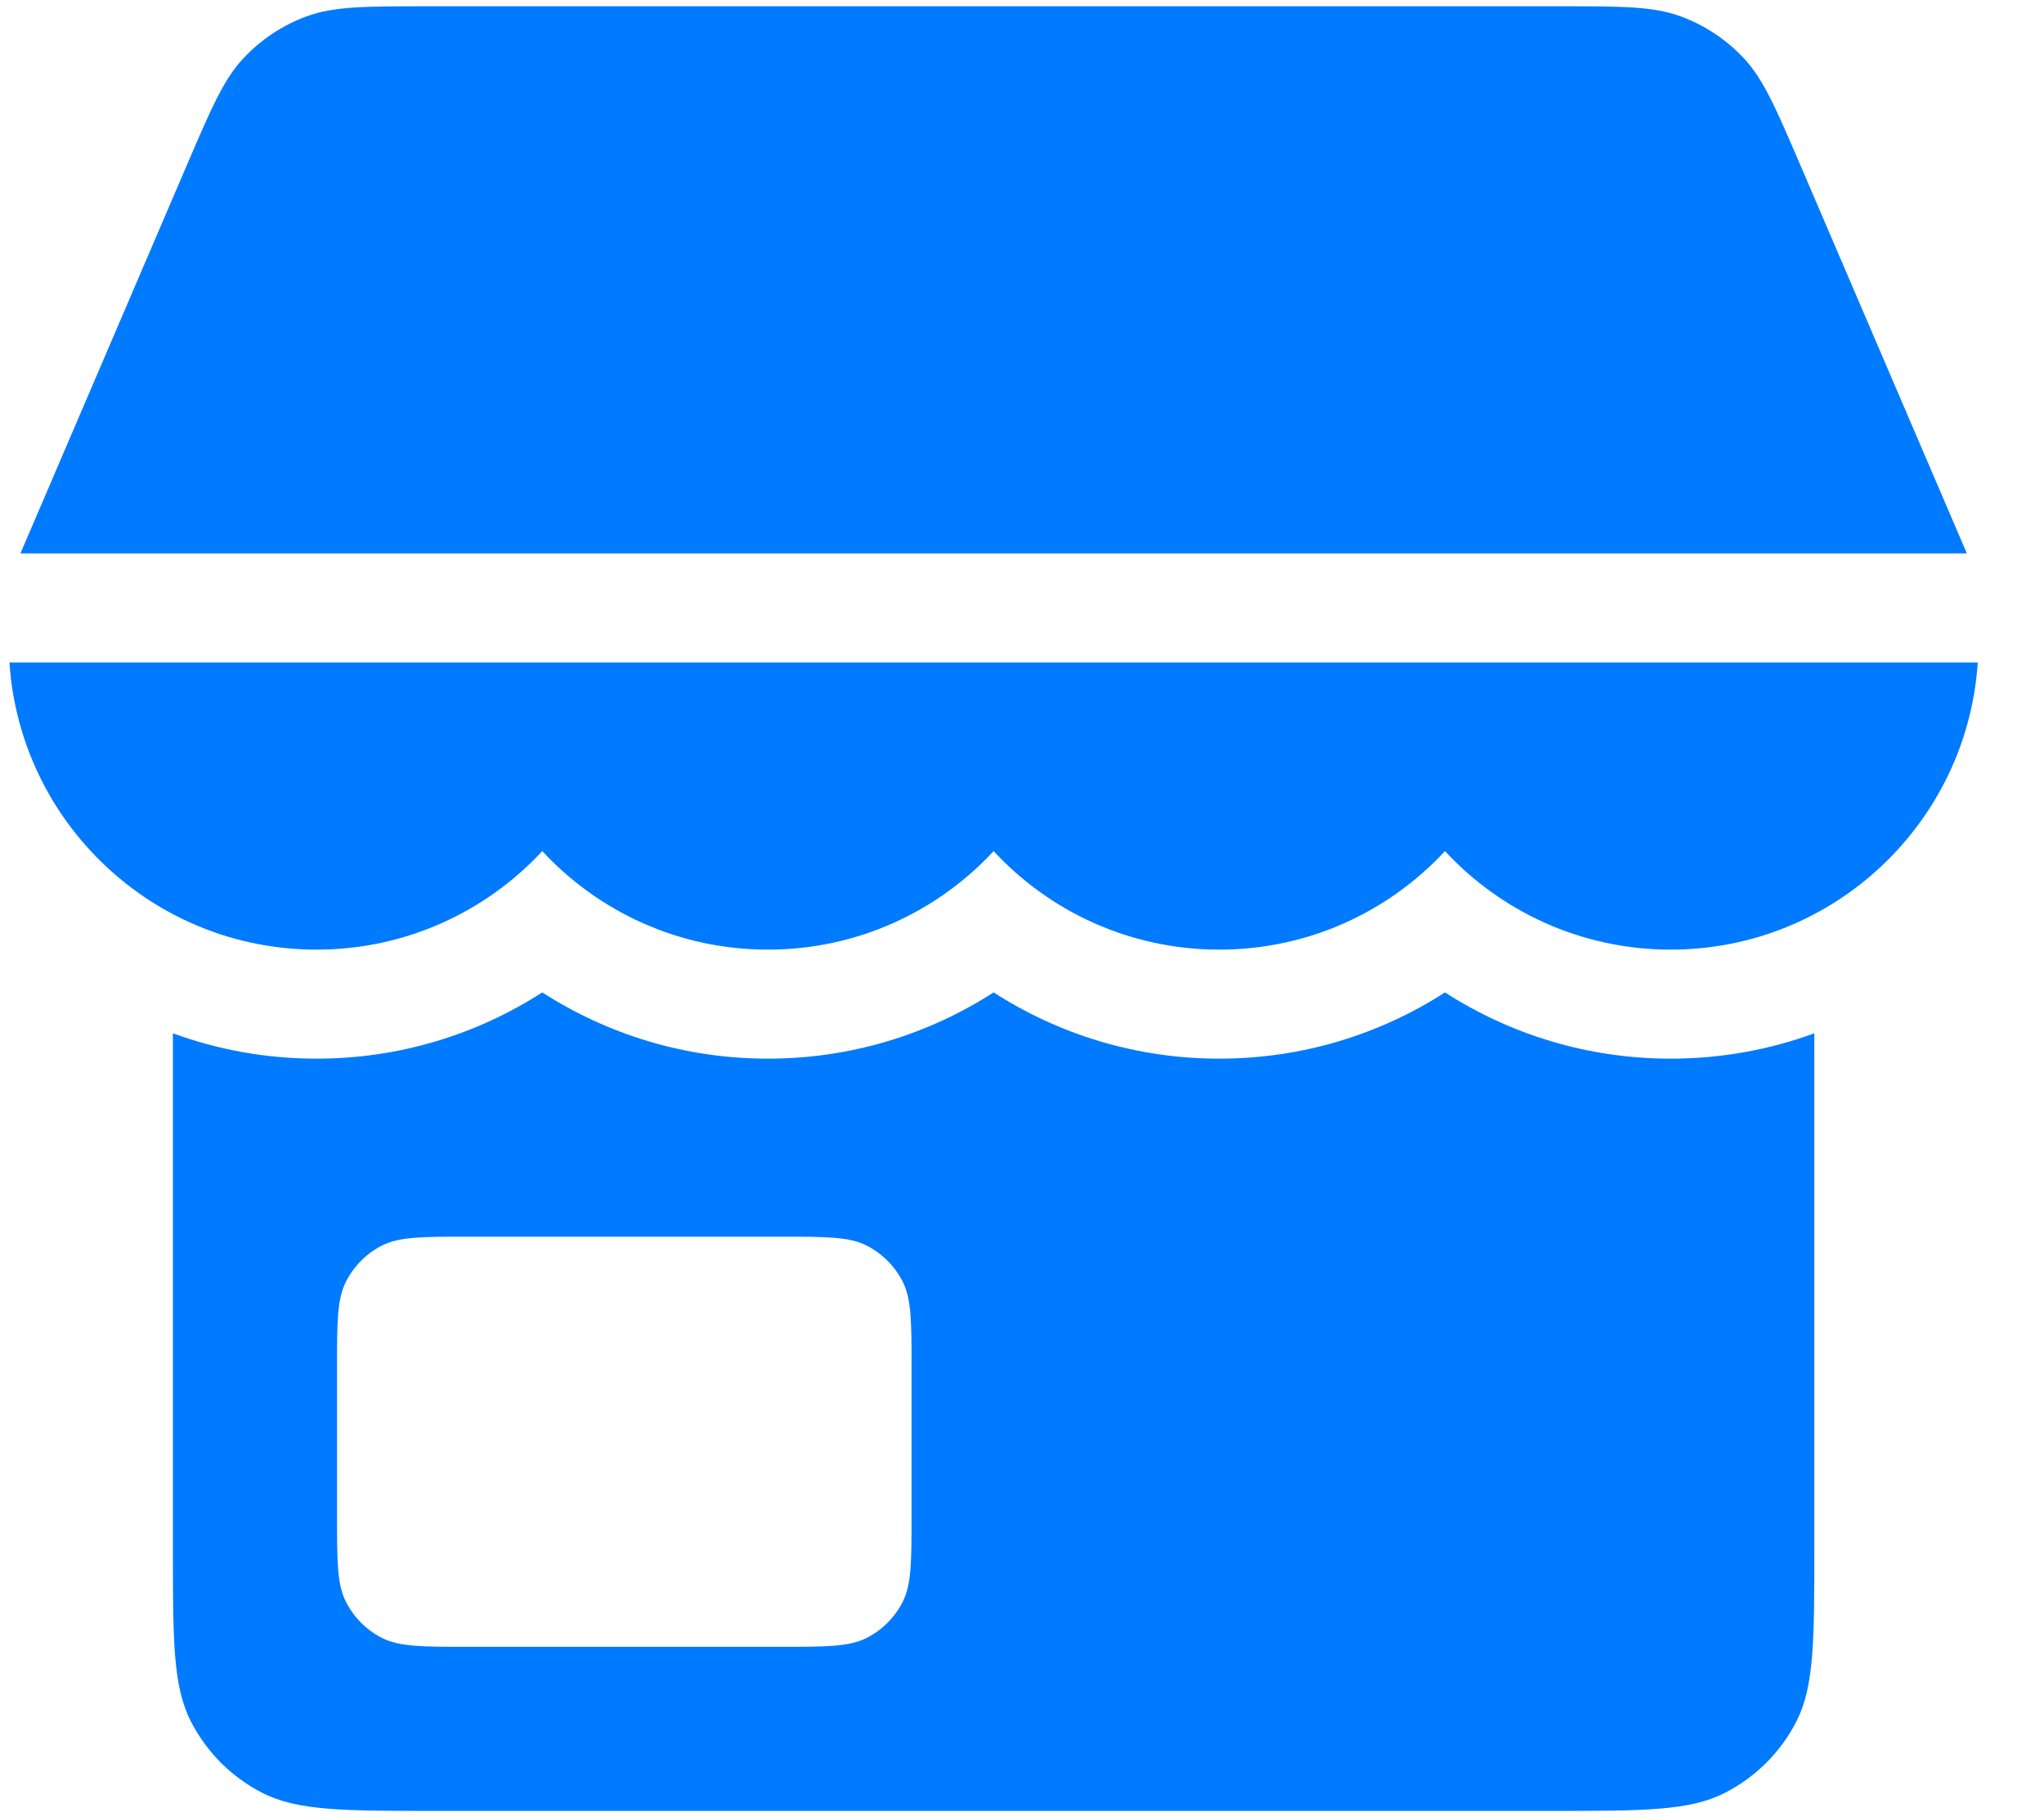 <svg width="27" height="24" viewBox="0 0 27 24" fill="none" xmlns="http://www.w3.org/2000/svg">
    <path d="M25.981 7.309L23.783 2.184C23.457 1.425 23.294 1.045 23.032 0.766C22.8 0.519 22.513 0.33 22.195 0.214C21.835 0.083 21.422 0.083 20.594 0.083H5.656C4.829 0.083 4.415 0.083 4.055 0.214C3.737 0.33 3.451 0.519 3.219 0.766C2.956 1.045 2.793 1.424 2.467 2.184L0.27 7.309H25.981Z"
          fill="#007AFF"/>
    <path fill-rule="evenodd" clip-rule="evenodd"
          d="M2.284 13.647C2.876 13.864 3.515 13.982 4.181 13.982C5.28 13.982 6.304 13.66 7.163 13.107C8.022 13.66 9.046 13.982 10.144 13.982C11.242 13.982 12.266 13.66 13.125 13.107C13.984 13.66 15.008 13.982 16.106 13.982C17.204 13.982 18.229 13.66 19.087 13.107C19.947 13.66 20.97 13.982 22.069 13.982C22.735 13.982 23.374 13.864 23.966 13.647V20.45C23.966 21.663 23.966 22.27 23.73 22.734C23.522 23.141 23.19 23.473 22.782 23.68C22.318 23.917 21.711 23.917 20.497 23.917H5.753C4.539 23.917 3.932 23.917 3.468 23.68C3.06 23.473 2.729 23.141 2.521 22.734C2.284 22.27 2.284 21.663 2.284 20.45V13.647ZM4.452 18.067C4.452 17.46 4.452 17.157 4.571 16.925C4.675 16.721 4.84 16.555 5.044 16.451C5.276 16.333 5.58 16.333 6.187 16.333H10.306C10.914 16.333 11.217 16.333 11.449 16.451C11.653 16.555 11.819 16.721 11.923 16.925C12.041 17.157 12.041 17.46 12.041 18.067V20.017C12.041 20.623 12.041 20.927 11.923 21.158C11.819 21.362 11.653 21.528 11.449 21.632C11.217 21.75 10.914 21.75 10.306 21.75H6.187C5.58 21.75 5.276 21.75 5.044 21.632C4.84 21.528 4.675 21.362 4.571 21.158C4.452 20.927 4.452 20.623 4.452 20.017V18.067Z"
          fill="#007AFF"/>
    <path d="M4.181 12.542C2.027 12.542 0.264 10.867 0.125 8.75H26.125C25.985 10.867 24.223 12.542 22.069 12.542C20.891 12.542 19.83 12.041 19.087 11.241C18.345 12.041 17.284 12.542 16.106 12.542C14.928 12.542 13.867 12.041 13.125 11.241C12.383 12.041 11.322 12.542 10.144 12.542C8.966 12.542 7.905 12.041 7.163 11.241C6.42 12.041 5.359 12.542 4.181 12.542Z"
          fill="#007AFF"/>
</svg>
